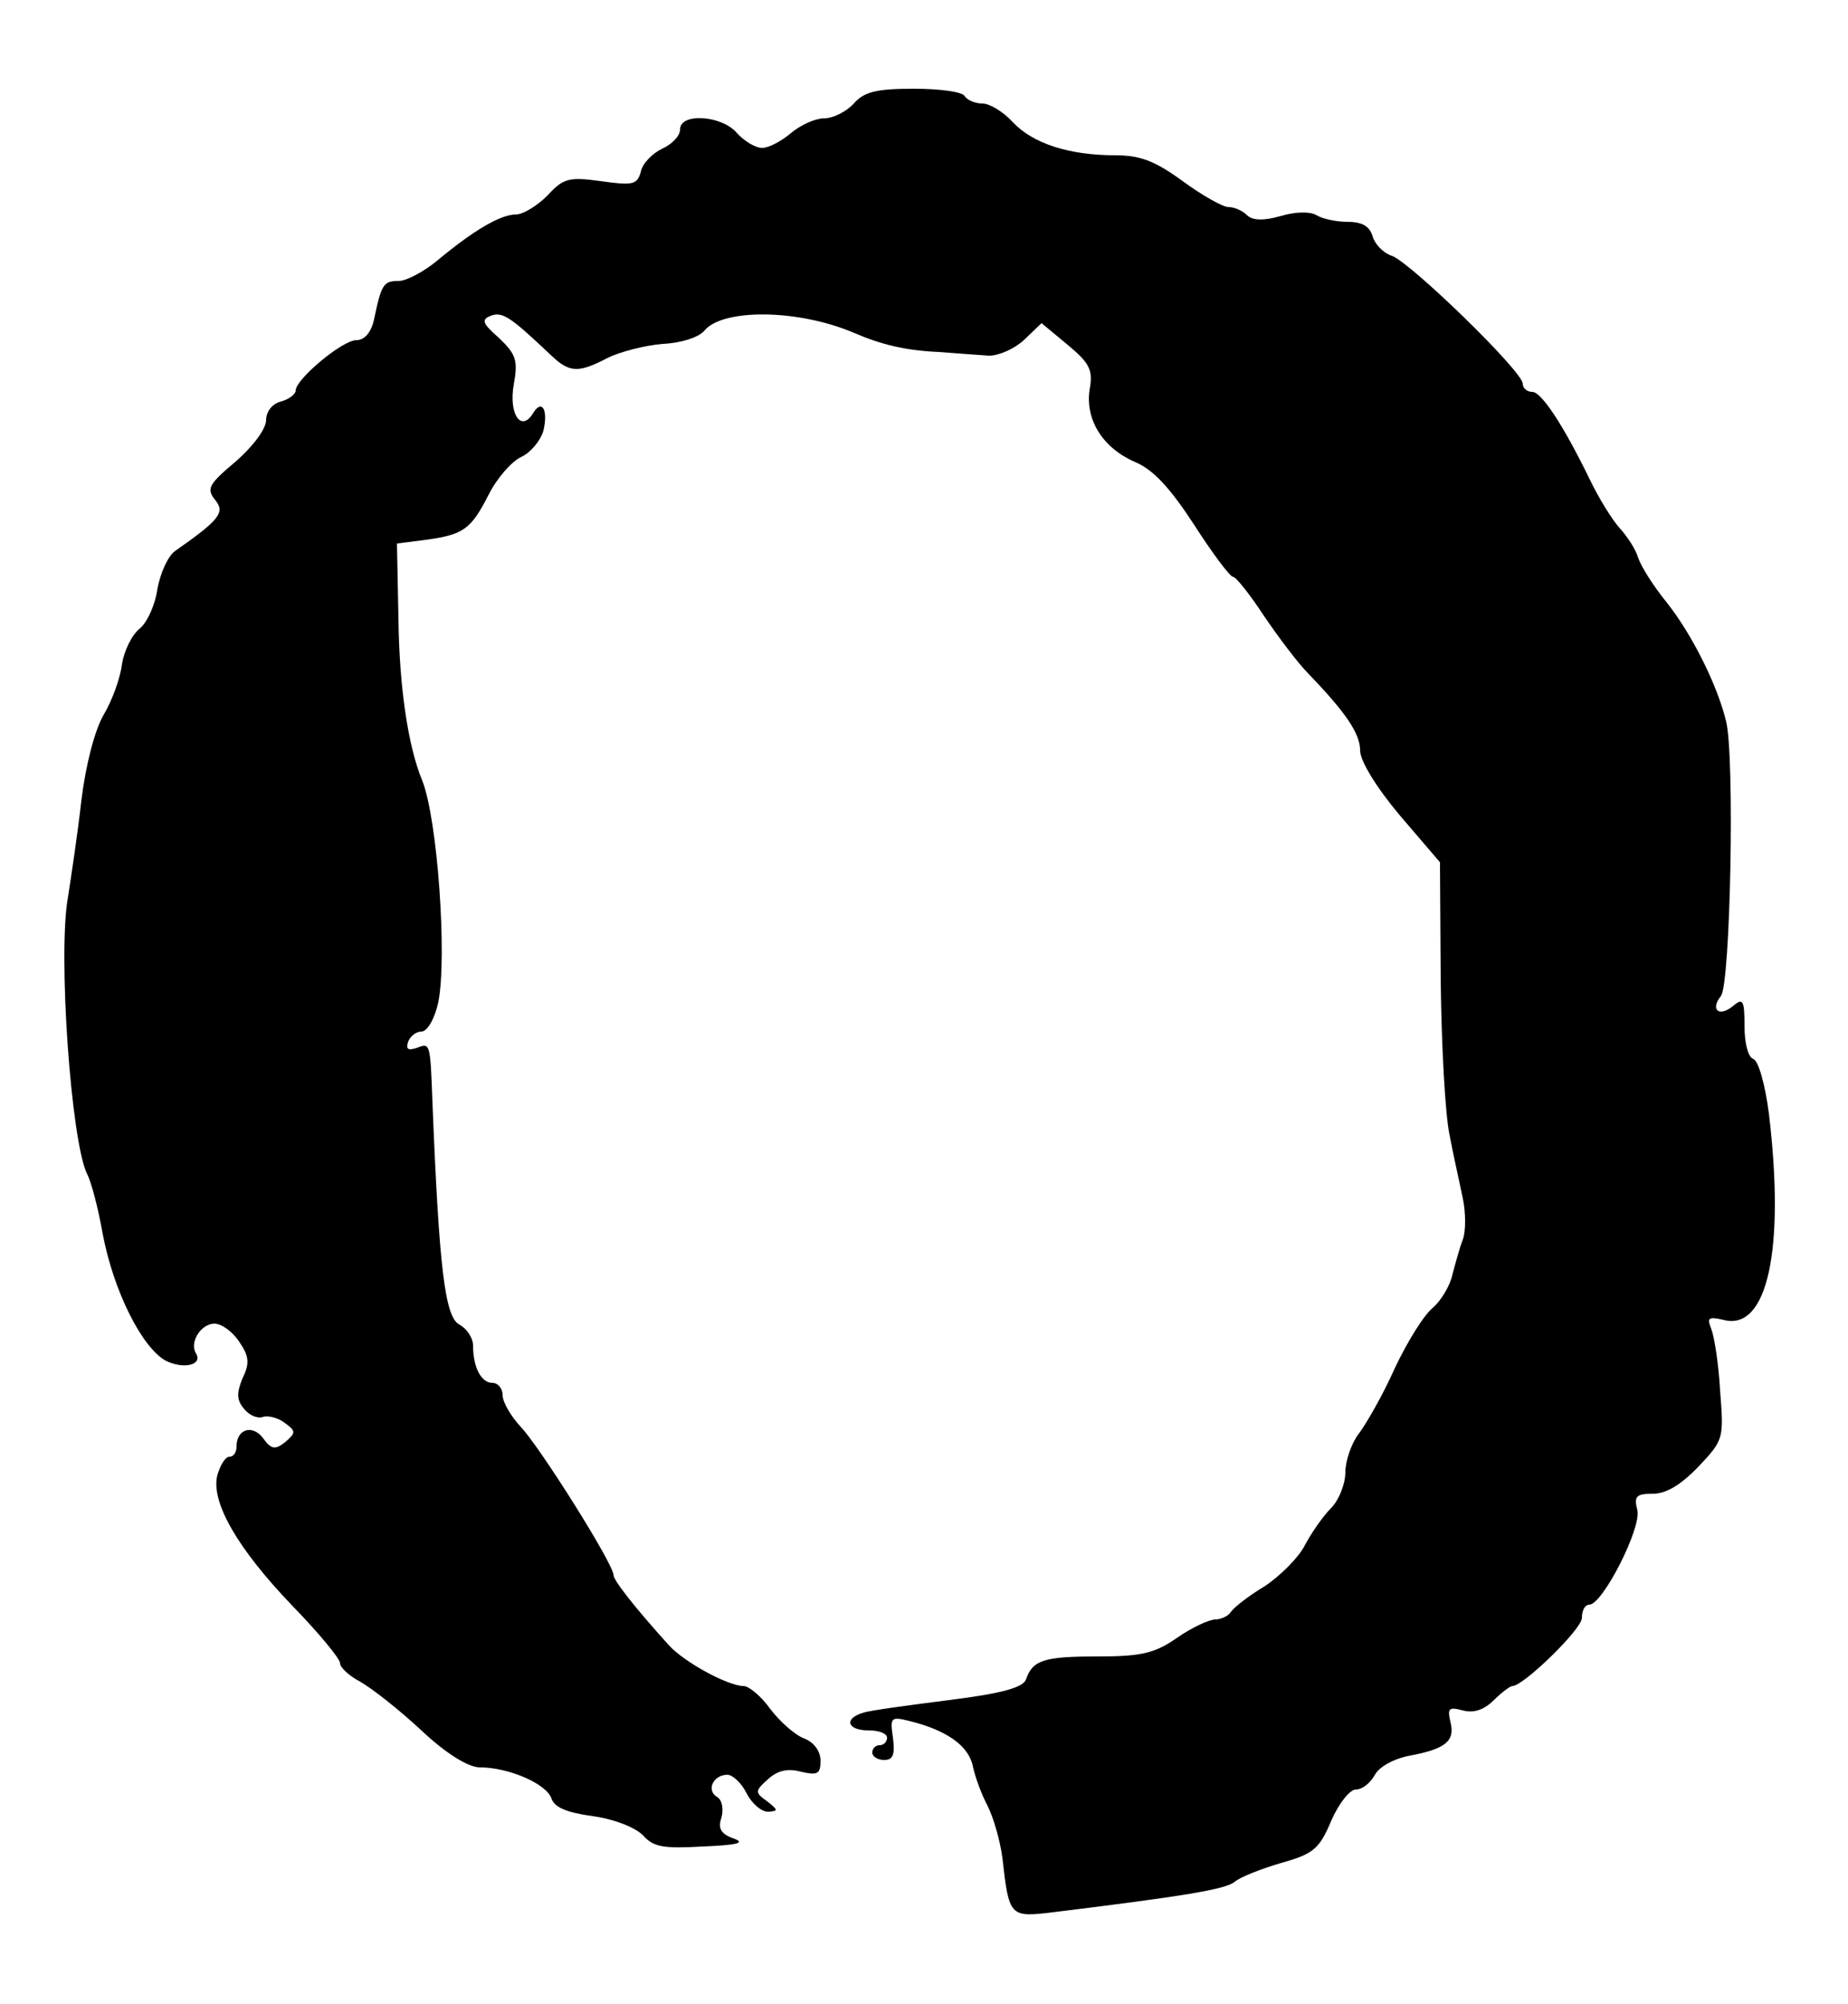 <?xml version="1.0" standalone="no"?>
<!DOCTYPE svg PUBLIC "-//W3C//DTD SVG 20010904//EN"
 "http://www.w3.org/TR/2001/REC-SVG-20010904/DTD/svg10.dtd">
<svg version="1.0" xmlns="http://www.w3.org/2000/svg"
 width="250pt" height="271pt" viewBox="0 0 250 271"
 preserveAspectRatio="xMidYMid meet">
<g transform="translate(0,271) scale(0.1,-0.1)"
fill="#000000" stroke="none">
<path d="M1155 2570 c-10 -11 -28 -20 -40 -20 -12 0 -32 -9 -45 -20 -13 -11
-30 -20 -39 -20 -9 0 -24 9 -34 20 -20 24 -77 28 -77 5 0 -9 -11 -20 -24 -26
-13 -6 -27 -20 -29 -31 -5 -18 -11 -19 -54 -13 -43 6 -51 4 -72 -19 -14 -14
-33 -26 -43 -26 -21 0 -58 -22 -106 -62 -18 -15 -42 -28 -53 -28 -20 0 -23 -4
-33 -52 -4 -18 -13 -28 -24 -28 -19 0 -82 -53 -82 -68 0 -5 -9 -12 -20 -15
-12 -3 -20 -14 -20 -25 0 -12 -18 -36 -41 -56 -37 -31 -40 -37 -28 -52 14 -17
6 -27 -54 -69 -10 -7 -20 -30 -24 -51 -3 -22 -14 -46 -24 -54 -11 -9 -21 -30
-24 -48 -2 -18 -13 -49 -25 -69 -12 -21 -24 -67 -30 -116 -5 -45 -14 -104 -18
-130 -14 -76 4 -331 26 -375 5 -9 15 -46 21 -81 15 -78 53 -153 85 -171 24
-12 51 -6 41 10 -9 15 7 40 25 40 10 0 25 -11 34 -25 13 -19 14 -29 4 -49 -8
-20 -8 -29 2 -41 7 -9 19 -14 26 -11 6 2 20 -1 29 -8 15 -11 16 -13 1 -26 -14
-11 -19 -10 -30 5 -14 19 -36 13 -36 -11 0 -8 -4 -14 -10 -14 -5 0 -12 -11
-16 -25 -9 -36 27 -99 102 -177 35 -36 64 -71 64 -77 0 -6 12 -17 27 -25 16
-9 53 -38 83 -66 34 -32 64 -50 79 -50 39 0 90 -22 97 -42 4 -12 20 -19 56
-24 29 -4 57 -15 68 -26 14 -16 28 -18 81 -15 48 2 58 5 41 11 -17 6 -21 14
-16 28 3 12 1 24 -6 28 -15 9 -5 30 14 30 7 0 19 -11 26 -25 7 -14 20 -25 29
-25 14 1 14 2 -1 14 -17 12 -17 14 1 30 13 12 27 15 45 10 22 -5 26 -3 26 15
0 13 -9 25 -22 30 -13 5 -33 23 -46 40 -12 17 -29 31 -36 31 -21 0 -80 32
-101 55 -47 52 -75 88 -75 95 0 15 -100 174 -126 201 -13 14 -24 33 -24 42 0
9 -6 17 -14 17 -15 0 -26 21 -26 50 0 11 -9 24 -19 29 -19 11 -27 75 -36 301
-3 80 -3 80 -21 73 -12 -4 -15 -2 -12 8 3 8 11 14 18 14 8 0 18 17 23 40 12
61 -1 248 -22 300 -19 46 -31 126 -32 220 l-2 100 39 5 c51 7 61 14 85 61 11
22 31 45 44 51 13 6 26 22 30 35 7 29 -2 44 -14 24 -16 -26 -33 -1 -26 39 6
33 3 41 -20 63 -23 20 -24 25 -11 30 16 6 27 -2 81 -53 25 -24 37 -25 77 -4
16 8 50 17 75 19 24 1 49 9 56 18 25 30 127 29 202 -3 37 -16 70 -24 115 -26
25 -2 55 -4 68 -5 13 0 34 9 47 21 l24 23 35 -29 c30 -25 35 -34 30 -61 -6
-41 18 -79 62 -98 24 -10 47 -35 79 -84 25 -39 49 -71 53 -71 4 0 23 -24 42
-53 19 -28 46 -64 60 -78 51 -53 70 -81 70 -104 0 -14 22 -50 54 -88 l54 -63
1 -160 c1 -87 6 -181 12 -209 5 -27 14 -66 18 -86 4 -19 4 -44 0 -55 -4 -10
-10 -32 -14 -47 -3 -15 -15 -35 -26 -45 -12 -9 -35 -46 -52 -82 -16 -36 -39
-76 -49 -89 -10 -13 -18 -37 -18 -52 0 -16 -9 -38 -19 -48 -11 -11 -27 -34
-36 -51 -8 -16 -33 -41 -54 -55 -22 -13 -42 -29 -46 -35 -3 -5 -13 -10 -21
-10 -8 0 -32 -11 -52 -25 -30 -21 -49 -25 -107 -25 -73 0 -88 -5 -97 -31 -4
-11 -32 -19 -104 -28 -55 -7 -107 -14 -116 -17 -27 -8 -22 -24 7 -24 14 0 25
-4 25 -10 0 -5 -4 -10 -10 -10 -5 0 -10 -4 -10 -10 0 -5 7 -10 16 -10 12 0 15
7 12 30 -4 27 -3 29 21 23 50 -12 81 -33 87 -61 3 -15 12 -39 20 -54 8 -16 17
-47 20 -70 9 -80 10 -81 68 -74 179 22 233 31 246 41 8 7 37 18 64 26 43 12
51 19 67 57 10 23 25 42 33 42 9 0 20 9 26 20 6 11 26 22 48 26 48 9 61 20 54
46 -4 18 -2 20 17 15 15 -4 29 1 42 14 10 10 22 19 25 19 15 0 94 77 94 92 0
10 4 18 10 18 18 0 71 104 65 128 -5 19 -1 22 21 22 18 0 38 12 62 37 34 36
34 38 29 102 -2 37 -8 74 -12 84 -6 15 -4 17 17 12 59 -15 83 95 61 279 -5 39
-14 71 -21 74 -7 2 -12 21 -12 44 0 35 -2 39 -15 28 -19 -16 -32 -6 -17 13 13
15 19 325 7 372 -12 49 -46 117 -80 160 -18 22 -35 49 -39 61 -3 11 -15 29
-25 40 -10 11 -28 40 -40 65 -37 76 -66 119 -78 119 -7 0 -13 5 -13 11 0 17
-153 165 -177 173 -12 4 -23 16 -26 26 -4 14 -14 20 -34 20 -15 0 -34 4 -42 9
-8 5 -28 5 -48 -1 -24 -7 -39 -6 -46 1 -6 6 -17 11 -25 11 -8 0 -36 16 -62 35
-37 27 -57 35 -91 35 -63 0 -112 16 -139 45 -13 14 -31 25 -41 25 -10 0 -21 5
-24 10 -3 6 -34 10 -69 10 -50 0 -67 -4 -81 -20z"/>
</g>
</svg>
